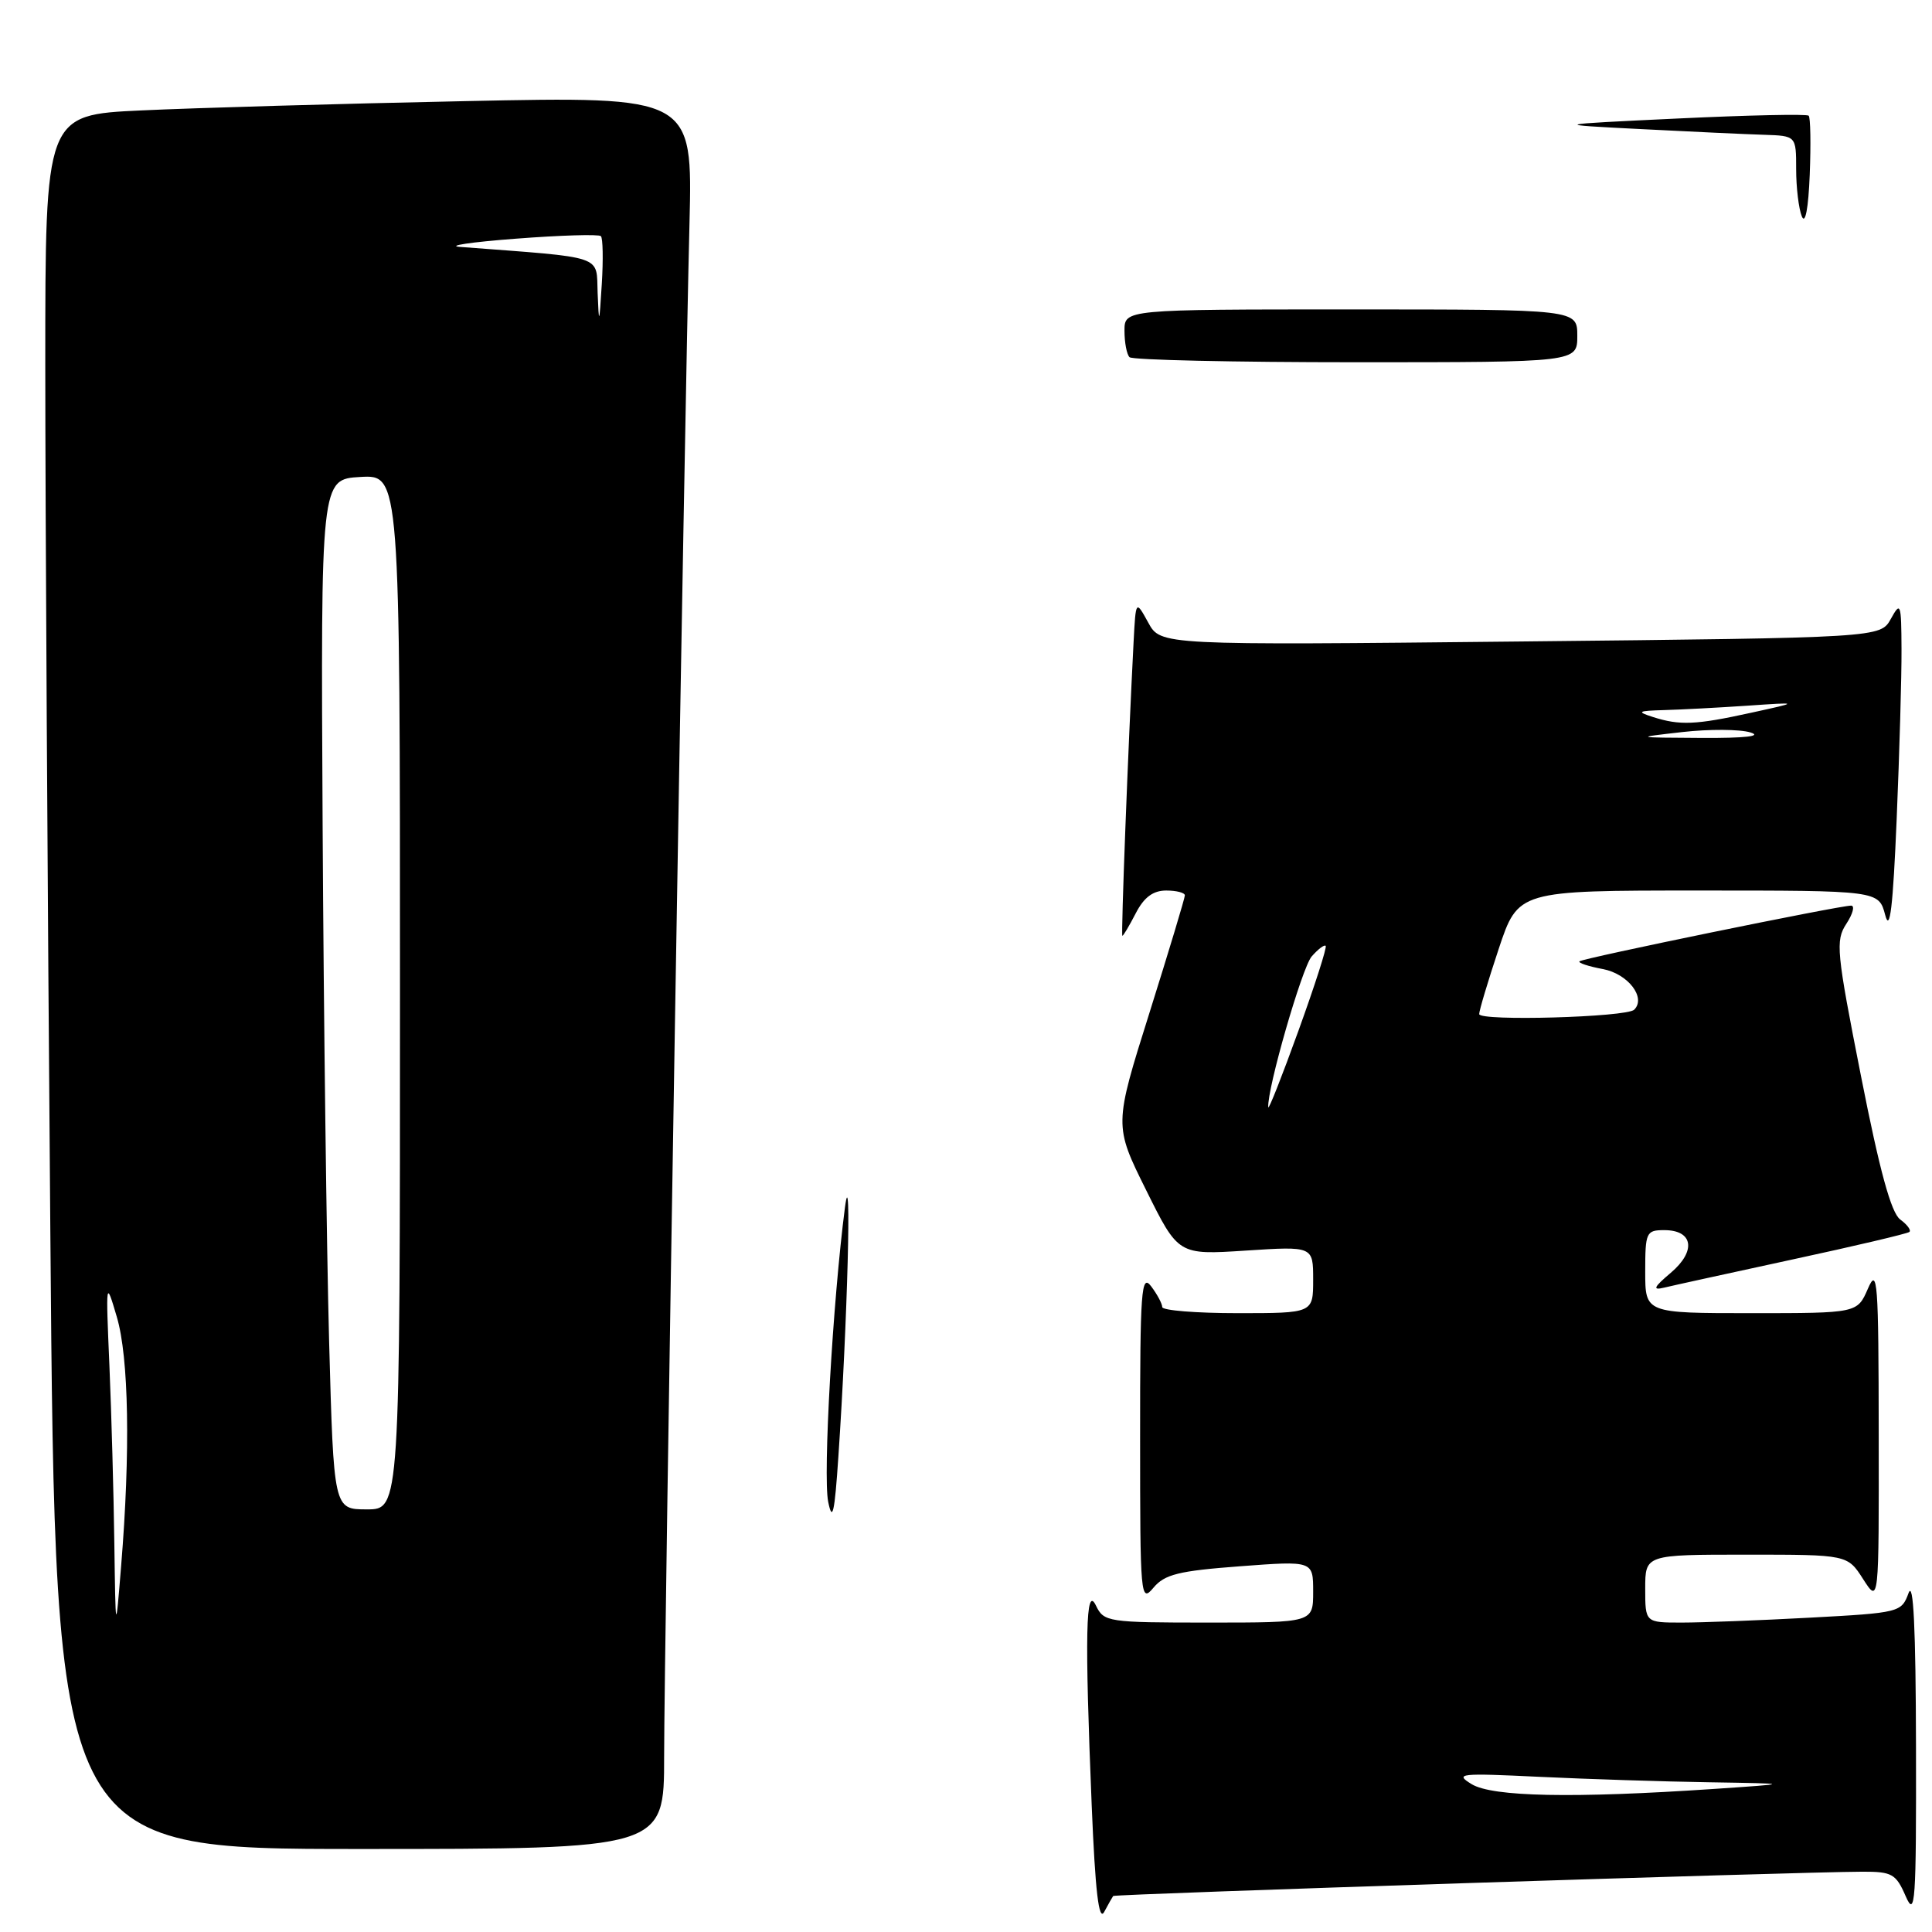 <?xml version="1.0" encoding="UTF-8" standalone="no"?>
<!DOCTYPE svg PUBLIC "-//W3C//DTD SVG 1.1//EN" "http://www.w3.org/Graphics/SVG/1.1/DTD/svg11.dtd" >
<svg xmlns="http://www.w3.org/2000/svg" xmlns:xlink="http://www.w3.org/1999/xlink" version="1.1" viewBox="0 0 256 256">
 <g >
 <path fill="currentColor"
d=" M 147.50 251.23 C 147.70 250.97 238.09 248.04 246.80 248.01 C 250.70 248.00 251.23 248.30 252.51 251.25 C 253.78 254.17 253.92 252.16 253.88 231.50 C 253.85 215.72 253.54 209.32 252.89 211.10 C 251.95 213.65 251.70 213.71 239.81 214.35 C 233.14 214.71 225.51 215.00 222.84 215.00 C 218.00 215.00 218.00 215.00 218.00 210.50 C 218.00 206.00 218.00 206.00 231.40 206.00 C 244.80 206.00 244.80 206.00 246.88 209.25 C 248.97 212.50 248.97 212.50 248.94 190.00 C 248.92 169.74 248.78 167.82 247.51 170.75 C 246.10 174.00 246.10 174.00 232.05 174.00 C 218.00 174.00 218.00 174.00 218.00 168.50 C 218.00 163.28 218.13 163.00 220.53 163.00 C 224.36 163.00 224.79 165.77 221.39 168.65 C 219.11 170.58 218.92 171.00 220.50 170.62 C 221.60 170.35 229.25 168.68 237.50 166.89 C 245.75 165.11 252.72 163.47 253.00 163.24 C 253.27 163.02 252.73 162.28 251.79 161.59 C 250.59 160.71 249.07 155.18 246.59 142.58 C 243.33 126.07 243.19 124.64 244.65 122.41 C 245.52 121.08 245.80 120.00 245.28 120.00 C 243.70 120.00 209.70 126.97 209.29 127.38 C 209.08 127.59 210.48 128.05 212.40 128.41 C 215.72 129.04 218.15 132.19 216.54 133.79 C 215.54 134.79 196.00 135.34 196.00 134.37 C 196.00 133.90 197.16 130.02 198.58 125.75 C 201.16 118.00 201.16 118.00 225.05 118.00 C 248.94 118.00 248.94 118.00 249.80 121.25 C 250.42 123.63 250.83 120.21 251.32 108.50 C 251.69 99.70 251.98 89.58 251.96 86.00 C 251.93 79.92 251.84 79.66 250.55 82.00 C 249.16 84.50 249.16 84.50 201.48 85.00 C 153.79 85.50 153.79 85.50 152.15 82.50 C 150.50 79.50 150.50 79.50 150.21 85.00 C 149.48 99.01 148.52 124.00 148.72 124.00 C 148.85 124.00 149.65 122.65 150.50 121.00 C 151.59 118.89 152.79 118.00 154.53 118.00 C 155.89 118.00 157.00 118.29 157.00 118.64 C 157.00 118.99 154.89 125.99 152.31 134.20 C 147.61 149.12 147.61 149.12 151.87 157.70 C 156.13 166.29 156.13 166.29 165.06 165.71 C 174.00 165.13 174.00 165.13 174.00 169.56 C 174.00 174.00 174.00 174.00 164.00 174.00 C 158.50 174.00 154.00 173.64 154.00 173.19 C 154.00 172.75 153.34 171.51 152.53 170.44 C 151.23 168.72 151.06 170.94 151.07 190.50 C 151.07 211.67 151.13 212.42 152.84 210.38 C 154.32 208.61 156.18 208.15 164.30 207.54 C 174.00 206.81 174.00 206.81 174.00 210.91 C 174.00 215.00 174.00 215.00 160.15 215.00 C 146.78 215.00 146.27 214.92 145.22 212.75 C 143.86 209.92 143.72 216.52 144.66 239.34 C 145.13 250.65 145.60 254.65 146.31 253.34 C 146.85 252.33 147.39 251.38 147.50 251.23 Z  M 88.00 232.75 C 88.00 218.88 90.70 55.44 91.36 29.63 C 91.78 12.77 91.78 12.77 61.64 13.40 C 45.06 13.74 25.76 14.30 18.75 14.63 C 6.00 15.22 6.00 15.22 6.00 48.36 C 6.00 66.59 6.30 118.29 6.67 163.25 C 7.33 245.00 7.33 245.00 47.66 245.00 C 88.00 245.00 88.00 245.00 88.00 232.75 Z  M 109.74 199.00 C 109.03 195.51 110.35 172.36 111.96 160.00 C 112.88 152.98 112.29 175.31 111.09 193.00 C 110.59 200.50 110.30 201.76 109.74 199.00 Z  M 149.67 47.33 C 149.30 46.97 149.00 45.39 149.00 43.83 C 149.00 41.00 149.00 41.00 179.00 41.00 C 209.00 41.00 209.00 41.00 209.00 44.50 C 209.00 48.00 209.00 48.00 179.67 48.00 C 163.53 48.00 150.03 47.70 149.67 47.33 Z  M 238.75 28.67 C 238.34 27.66 238.00 24.85 238.00 22.42 C 238.00 18.00 238.00 18.00 233.75 17.86 C 231.41 17.79 224.10 17.45 217.50 17.11 C 205.50 16.50 205.50 16.50 222.37 15.70 C 231.64 15.26 239.42 15.09 239.66 15.33 C 239.90 15.57 239.96 19.08 239.80 23.13 C 239.62 27.63 239.21 29.79 238.75 28.67 Z  M 195.00 236.41 C 192.70 235.00 193.41 234.93 204.00 235.44 C 210.32 235.74 220.45 236.07 226.50 236.16 C 237.50 236.34 237.50 236.34 227.00 237.05 C 208.43 238.30 197.76 238.09 195.00 236.41 Z  M 168.05 146.71 C 167.89 144.29 172.52 128.23 173.80 126.74 C 174.64 125.78 175.47 125.14 175.66 125.33 C 175.85 125.51 174.22 130.58 172.05 136.58 C 169.88 142.59 168.08 147.15 168.05 146.71 Z  M 222.93 97.00 C 226.47 96.60 230.52 96.62 231.93 97.05 C 233.57 97.55 231.25 97.81 225.50 97.78 C 216.50 97.73 216.50 97.73 222.93 97.00 Z  M 219.00 95.00 C 216.82 94.30 217.02 94.19 220.50 94.09 C 222.70 94.03 227.65 93.77 231.50 93.51 C 238.50 93.03 238.50 93.03 232.00 94.45 C 224.67 96.06 222.58 96.15 219.00 95.00 Z  M 15.15 204.50 C 15.06 197.90 14.77 187.32 14.50 181.00 C 14.01 169.62 14.02 169.55 15.48 174.50 C 17.07 179.88 17.29 192.38 16.05 207.50 C 15.32 216.50 15.32 216.50 15.15 204.50 Z  M 43.61 177.75 C 43.28 165.51 42.89 134.80 42.75 109.50 C 42.50 63.50 42.50 63.50 47.75 63.20 C 53.00 62.90 53.00 62.90 53.00 131.45 C 53.00 200.00 53.00 200.00 48.61 200.00 C 44.22 200.00 44.22 200.00 43.61 177.75 Z  M 79.19 38.84 C 78.98 33.71 80.42 34.20 61.00 32.72 C 59.08 32.58 62.37 32.08 68.32 31.63 C 74.26 31.17 79.35 31.02 79.62 31.29 C 79.89 31.55 79.94 34.41 79.74 37.64 C 79.41 43.02 79.36 43.11 79.19 38.84 Z "/>
</g>
</svg>